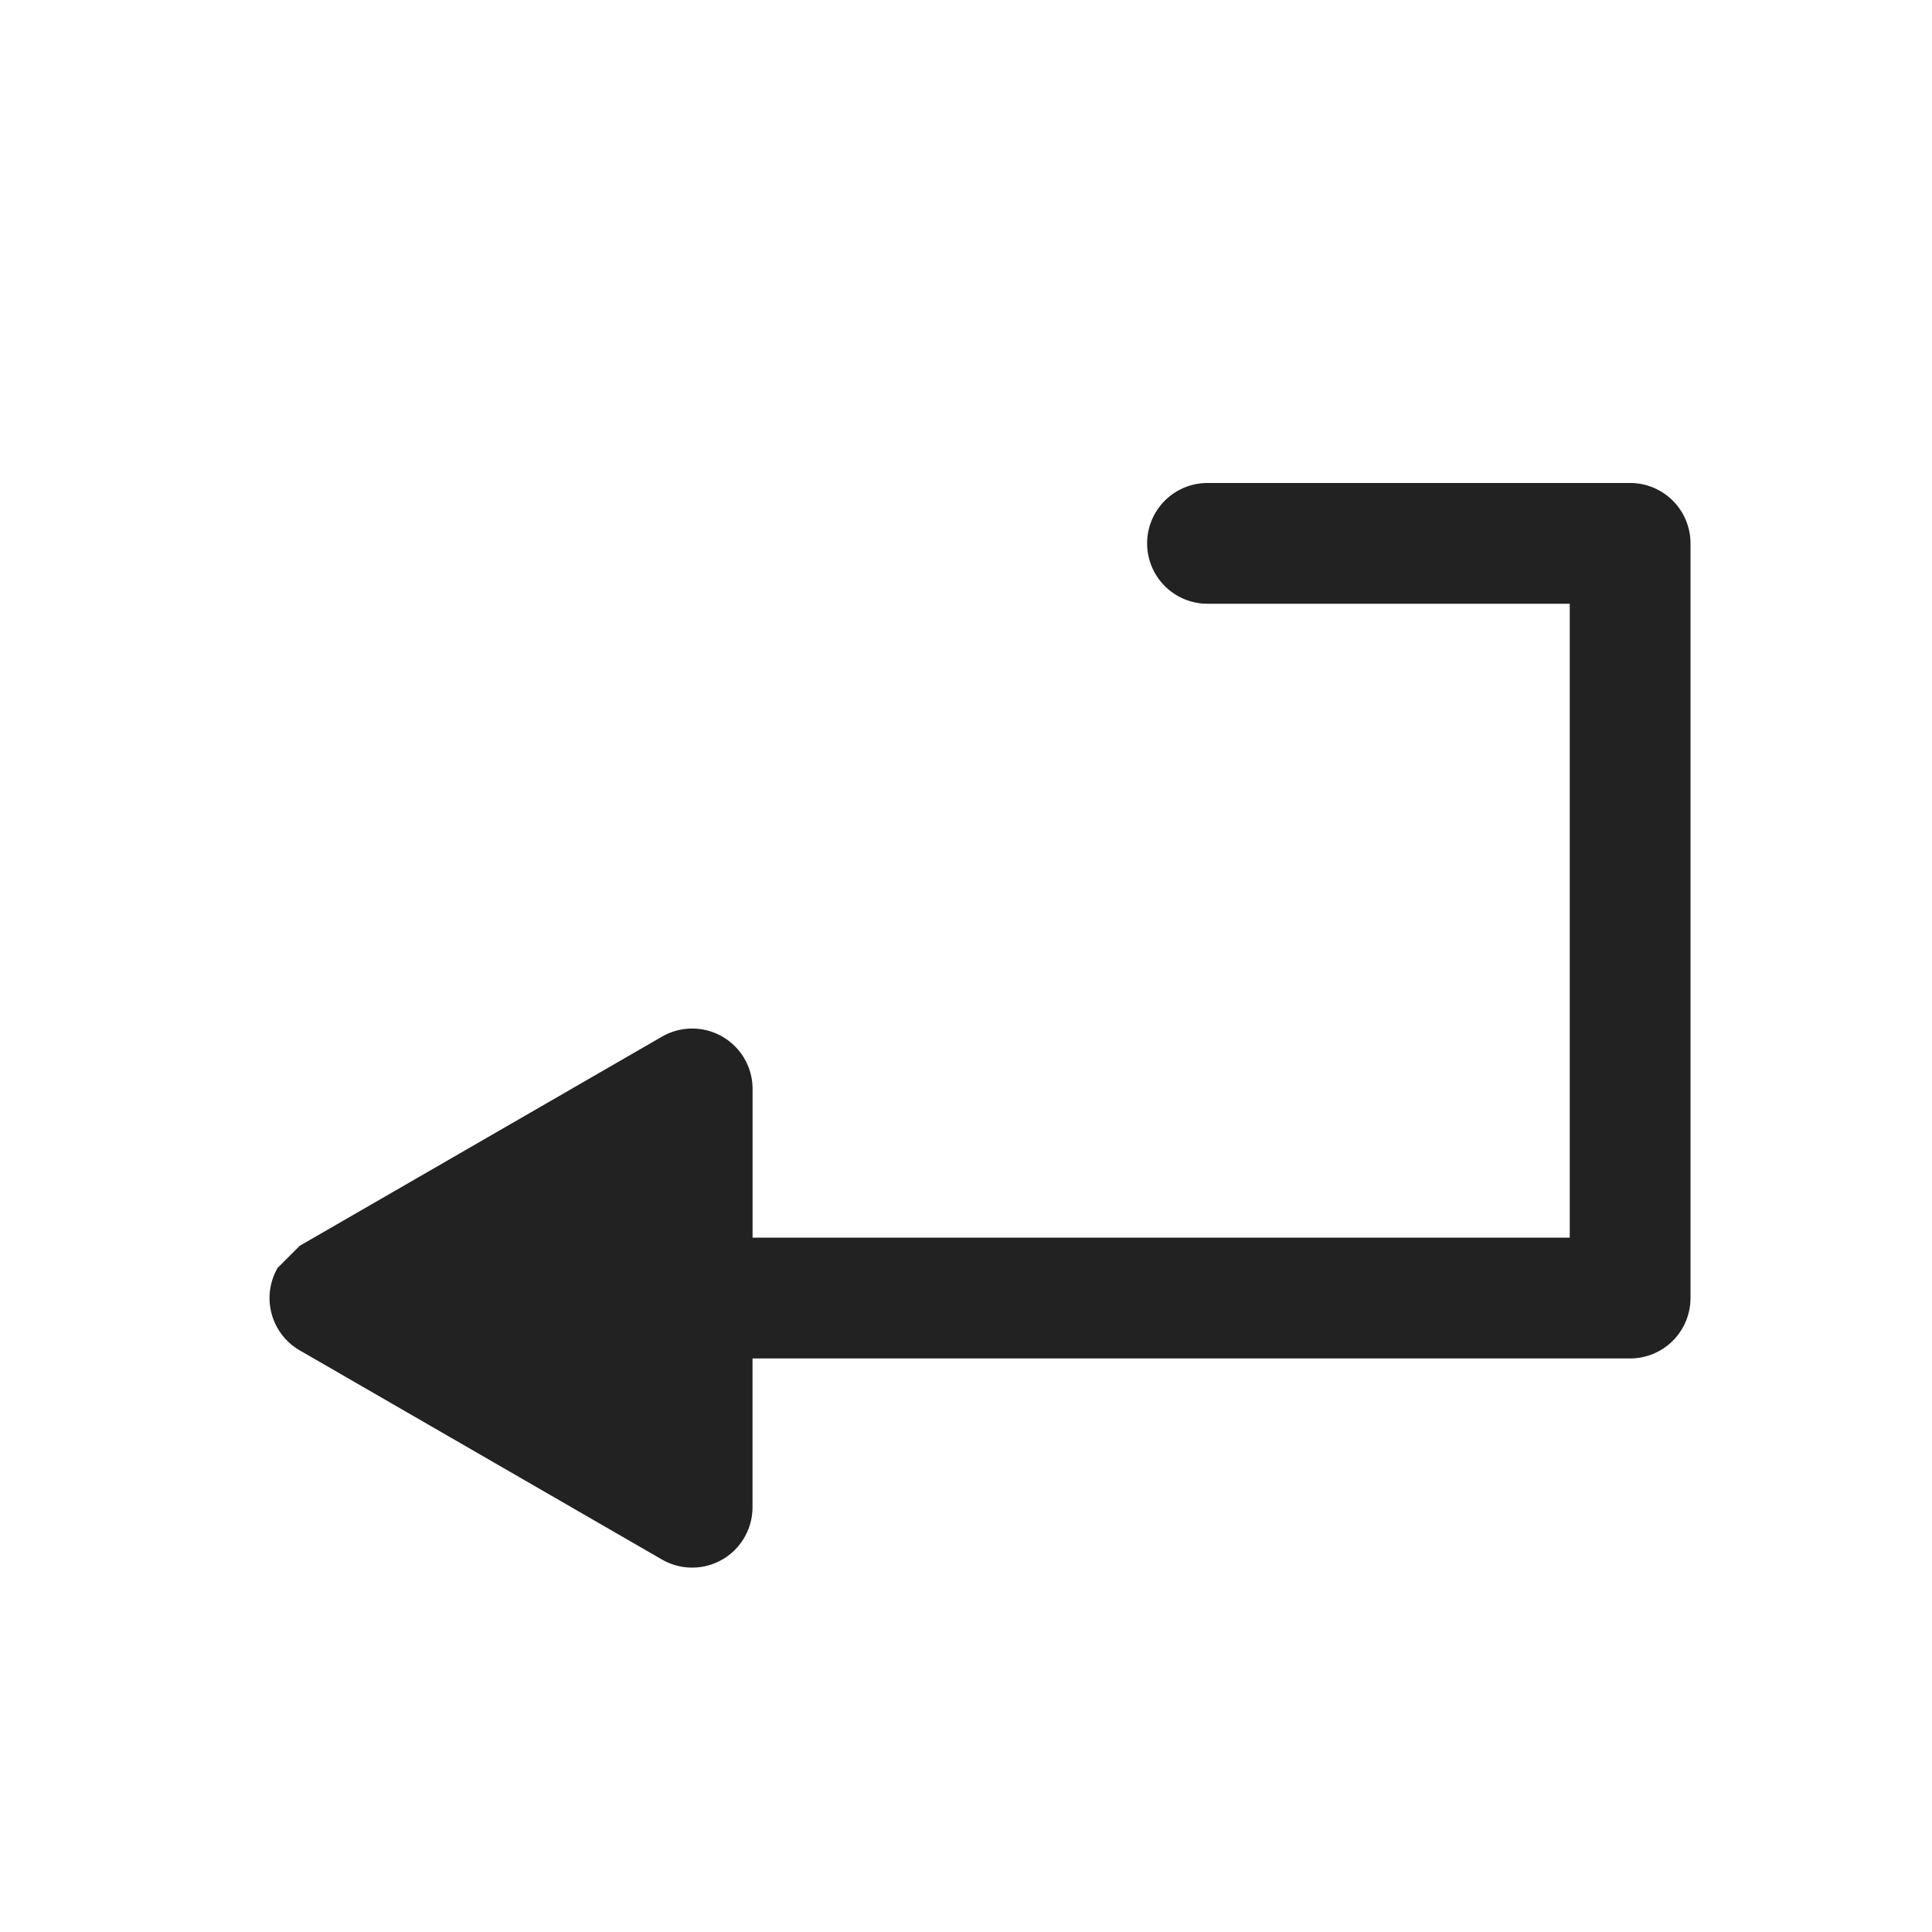 <svg xmlns="http://www.w3.org/2000/svg" width="64" height="64" viewBox="0 0 64 64">
    <path fill="#222" fill-rule="evenodd" d="M54 16a2 2 0 0 1 2 2v25a2 2 0 0 1-2 2H24.928v4.929a2 2 0 0 1-3 1.732l-12-6.929A2 2 0 0 1 9.197 42l.733-.732 12-6.928a2 2 0 0 1 3 1.732V41H52V20H40a2 2 0 1 1 0-4z"/>
</svg>
